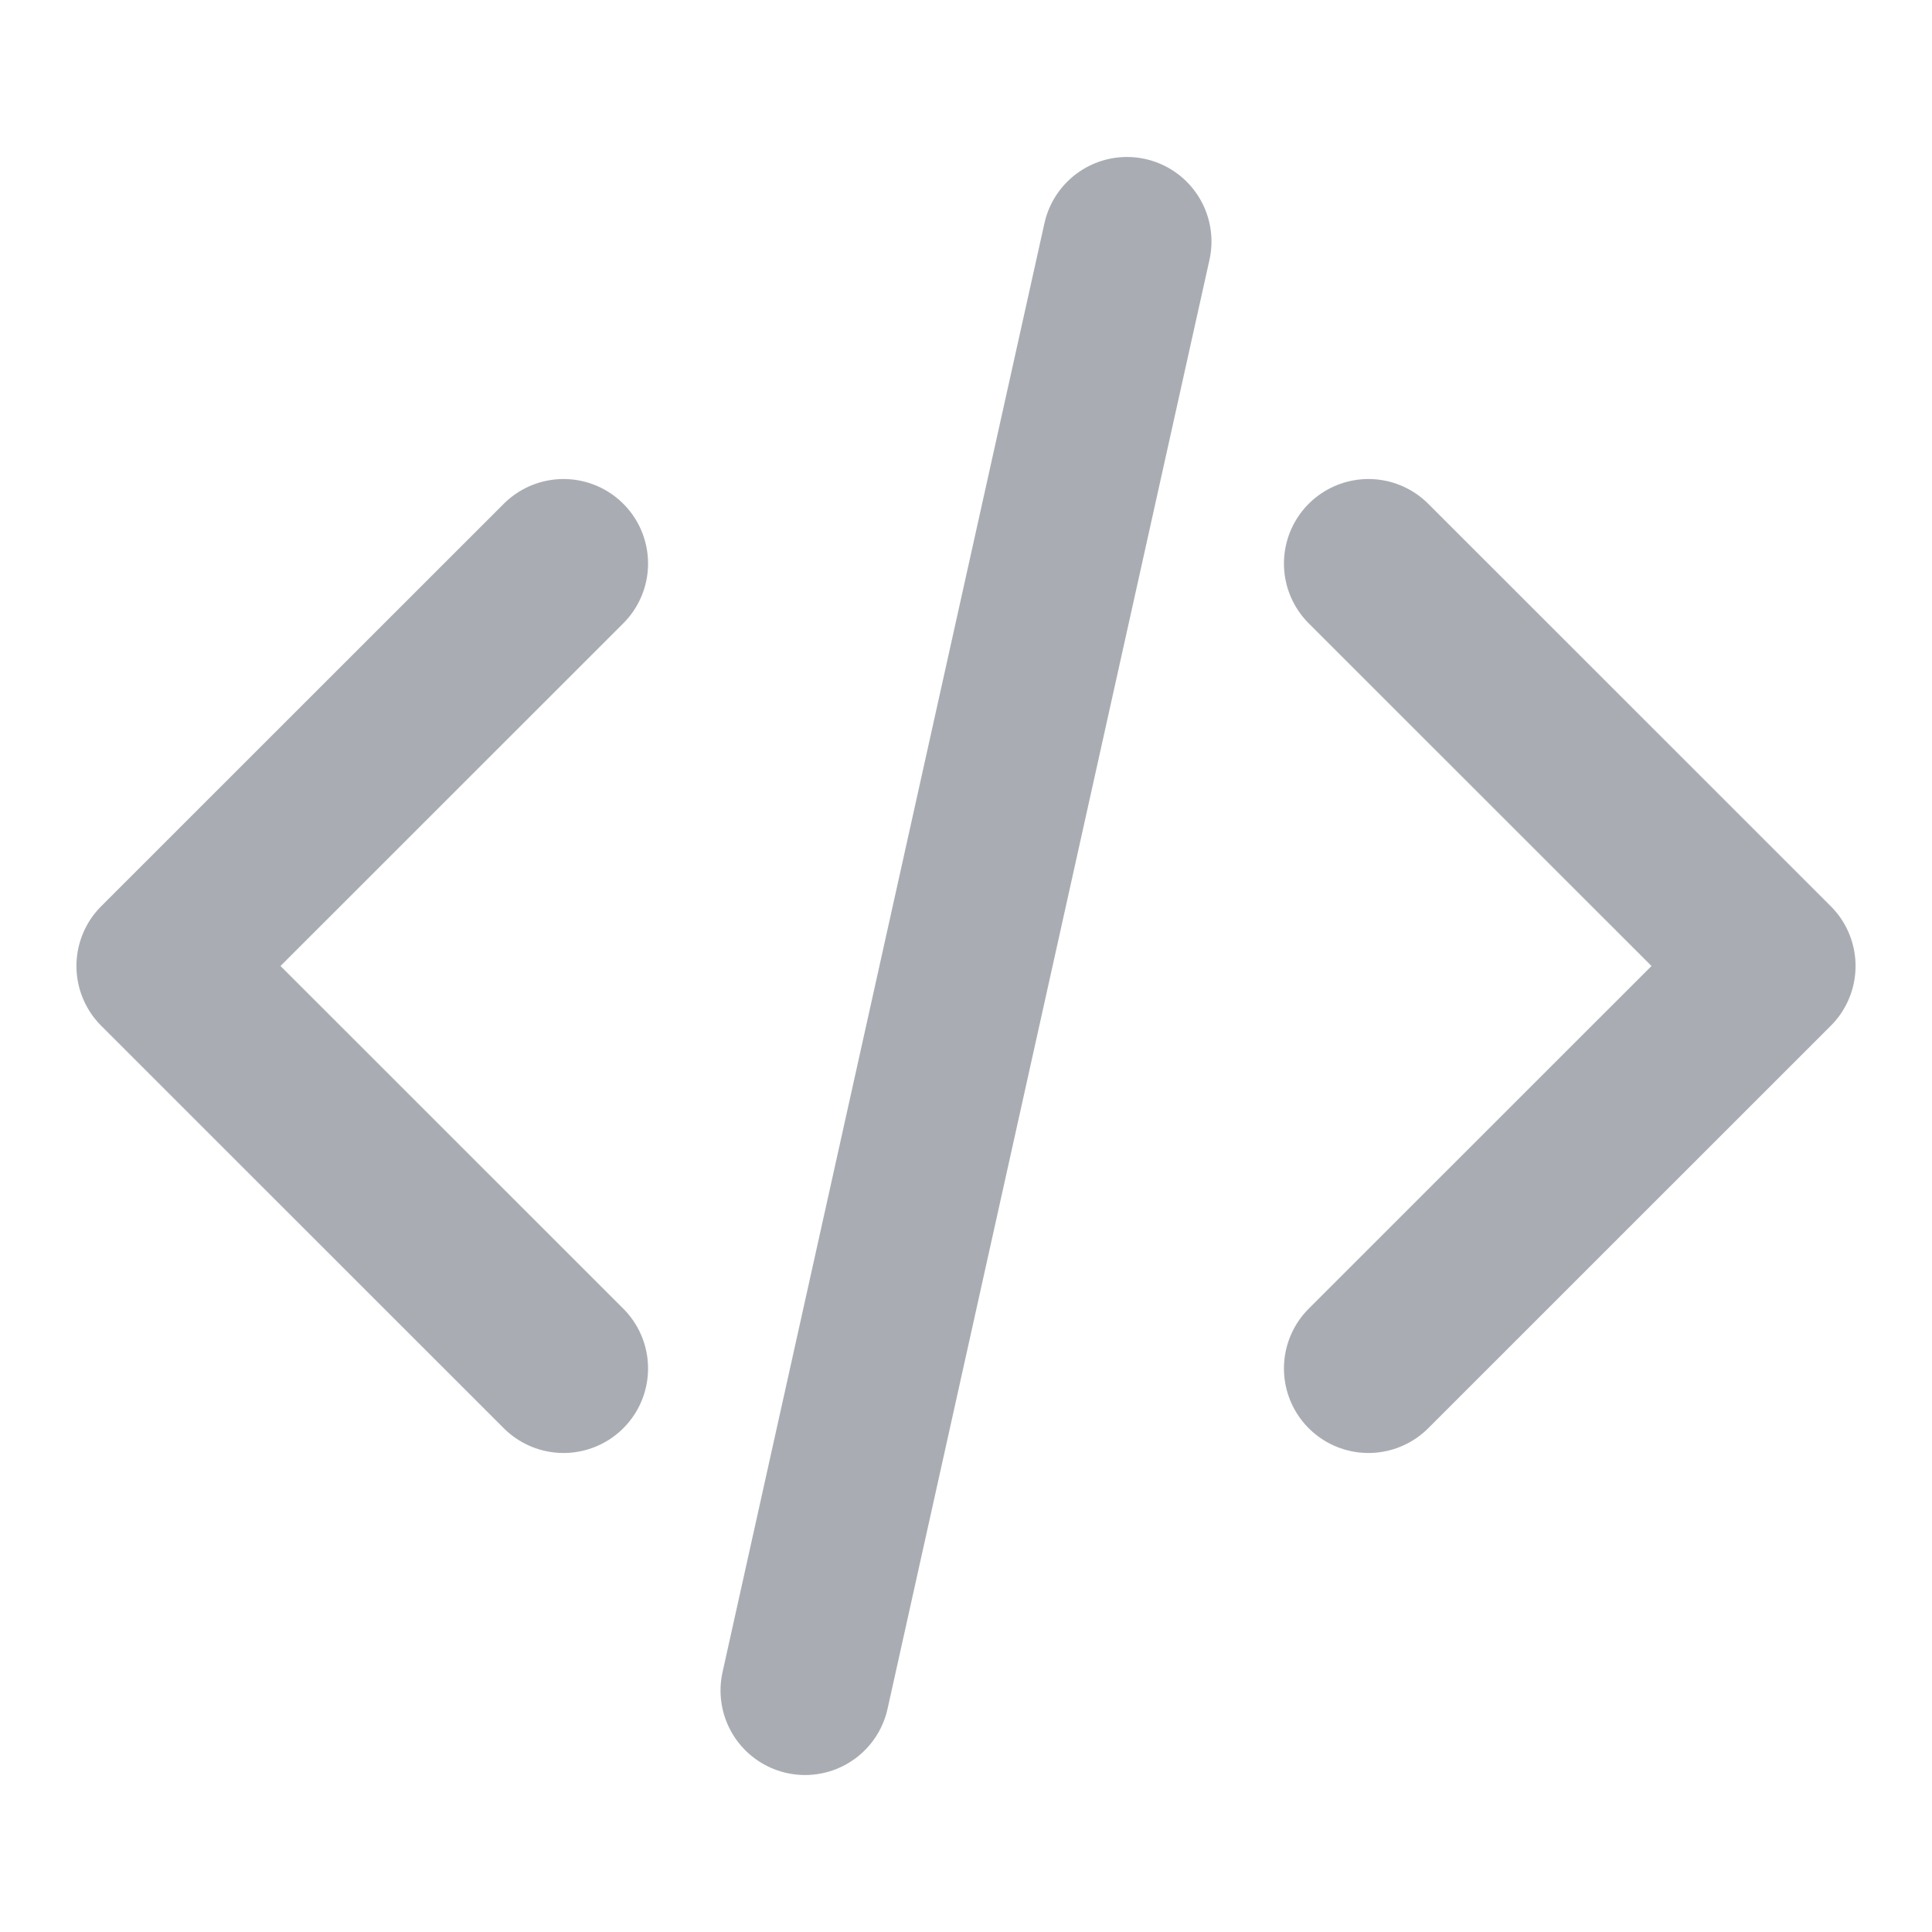<svg width="16" height="16" viewBox="0 0 16 16" fill="none" xmlns="http://www.w3.org/2000/svg">
<g id="code-02">
<path id="Icon" d="M11.333 11.333L14.667 8L11.333 4.667M4.667 4.667L1.333 8L4.667 11.333M9.333 2L6.667 14" stroke="#A9ADB3" stroke-width="1.4" stroke-linecap="round" stroke-linejoin="round"/>
</g>
</svg>
